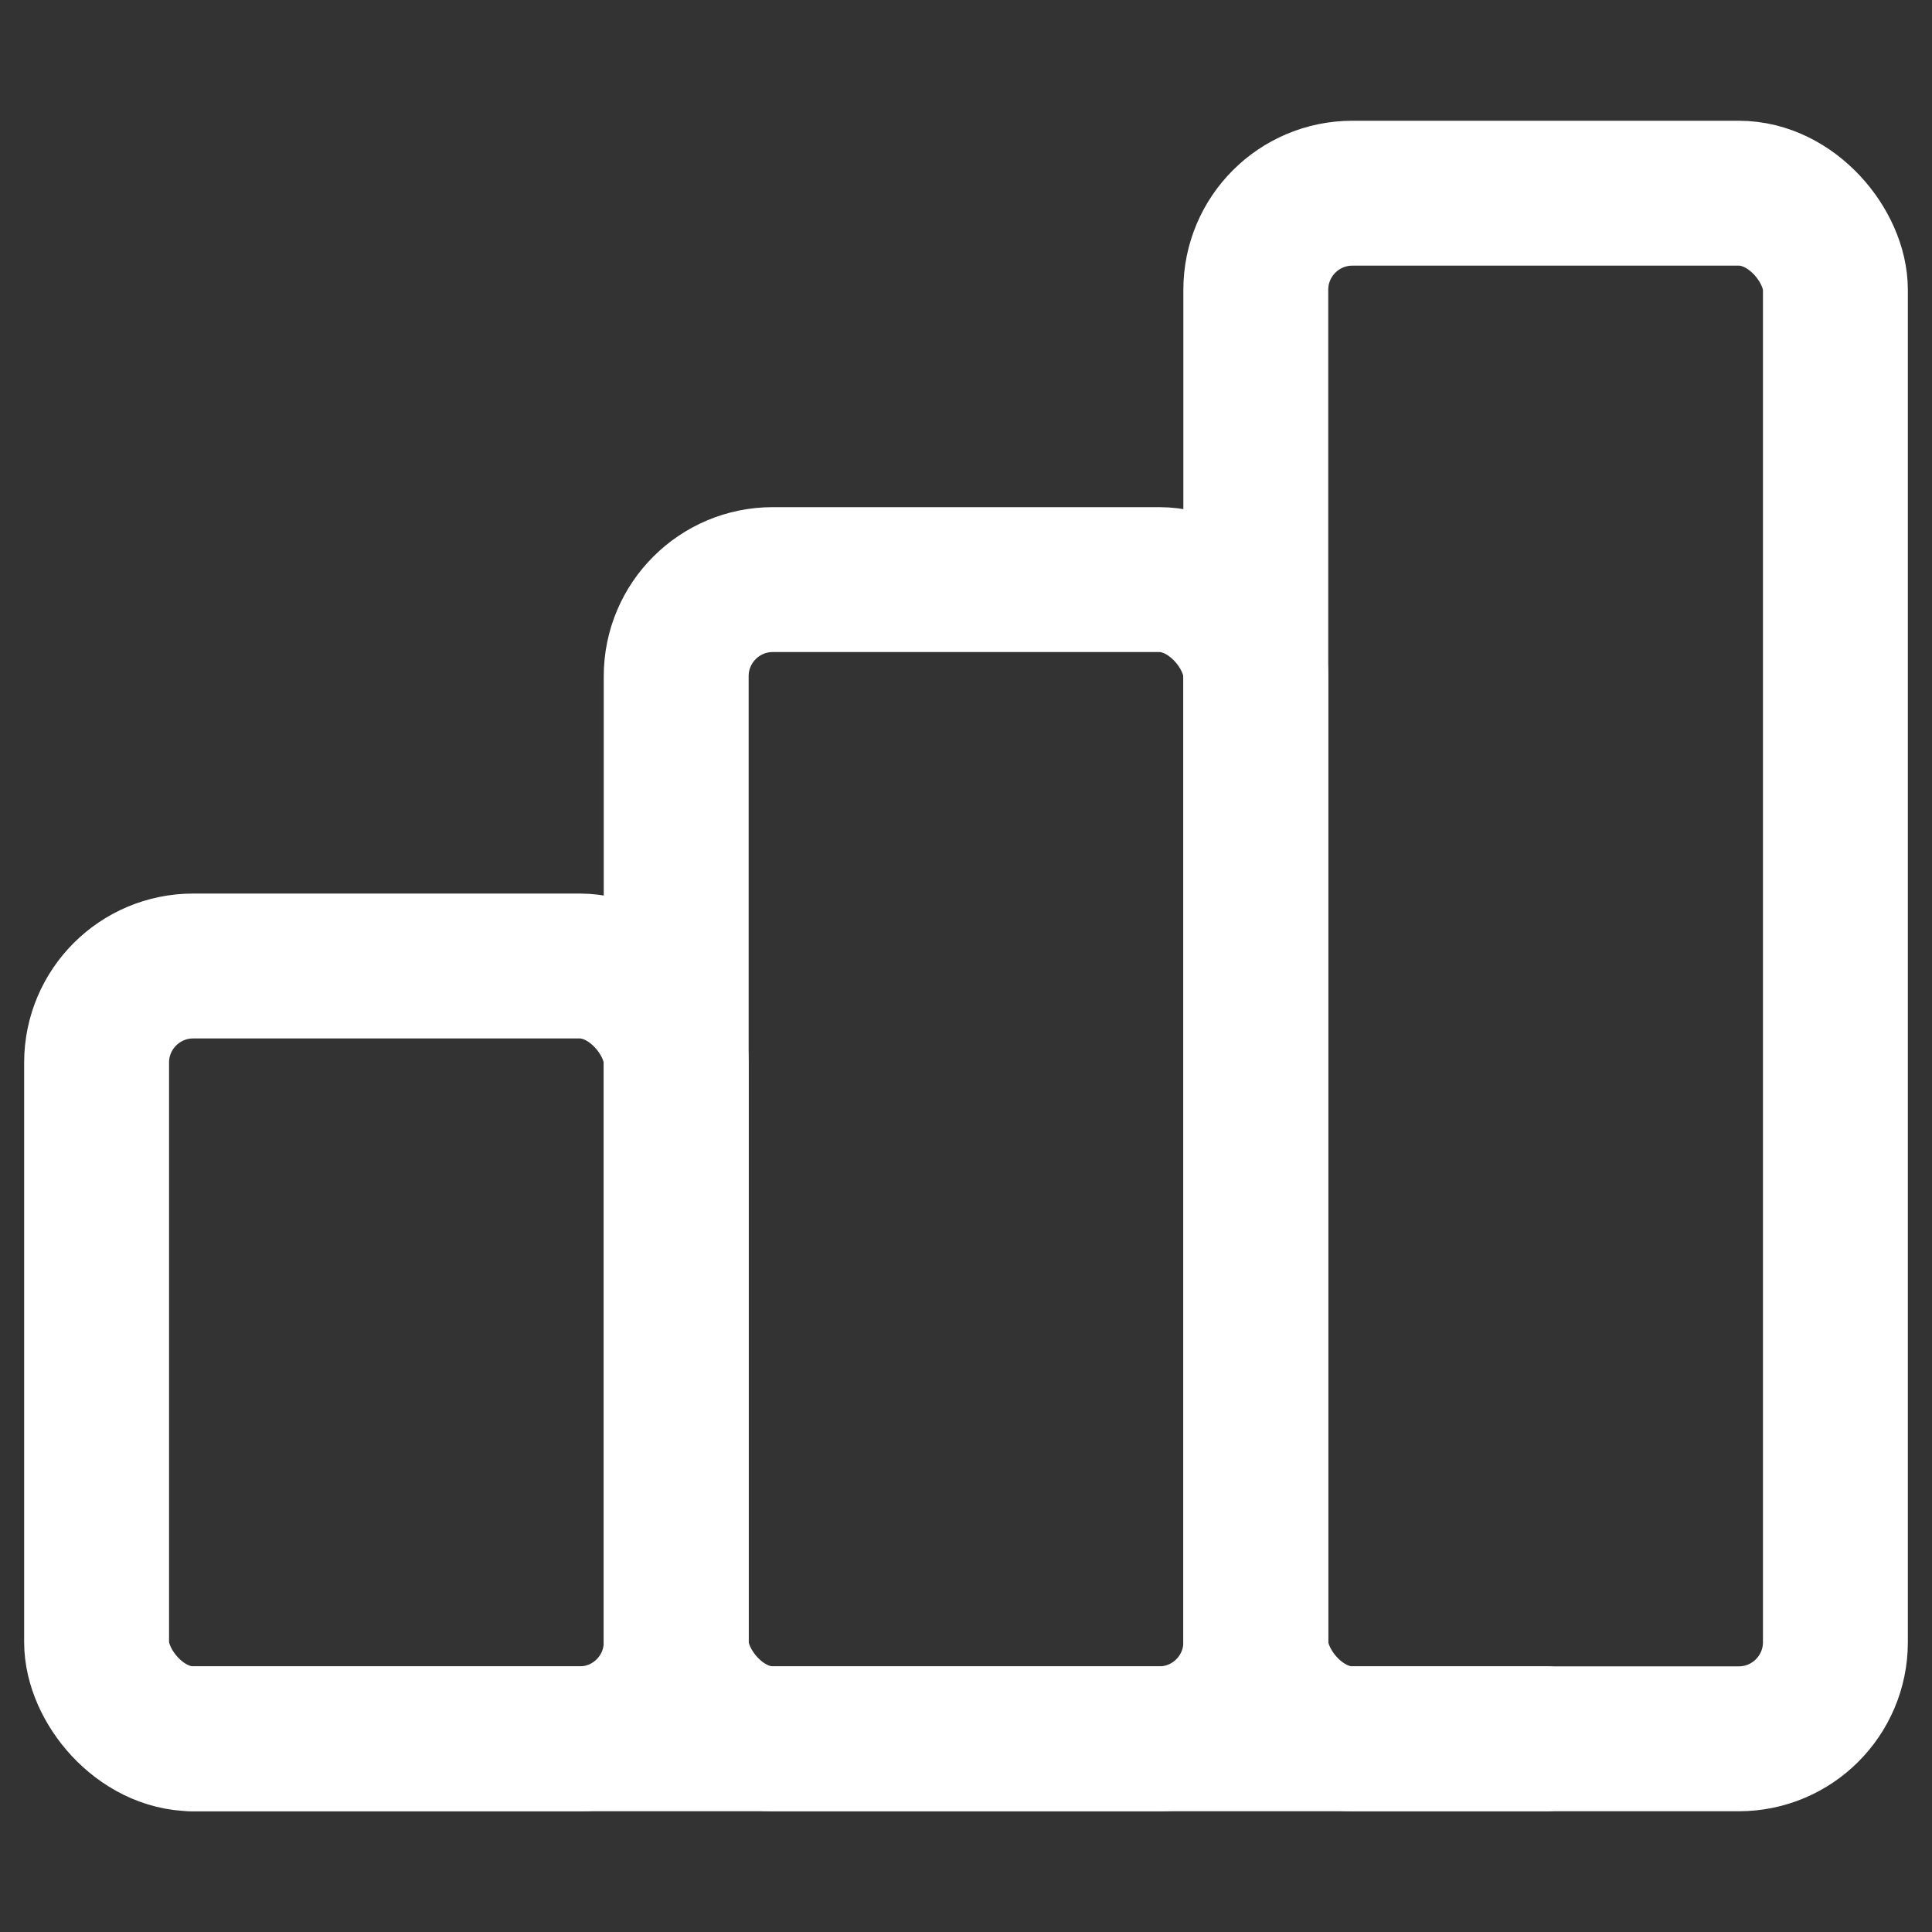 <svg xmlns="http://www.w3.org/2000/svg" xmlns:xlink="http://www.w3.org/1999/xlink" width="20" height="20" viewBox="0 0 20 20">
  <rect x="0" y="0" width="20" height="20" fill="#333333" stroke="none"/>
  <defs>
    <clipPath id="clip-button__barChart_white">
      <rect width="20" height="20"/>
    </clipPath>
  </defs>
  <g id="button__barChart_white" data-name="button_ barChart_white" clip-path="url(#clip-button__barChart_white)">
    <g id="Group_18483" data-name="Group 18483" transform="translate(-2 -2)">
      <path id="Path_12607" data-name="Path 12607" d="M0,0H24V24H0Z" fill="none"/>
      <rect id="Rectangle_6818" data-name="Rectangle 6818" width="6" height="8" rx="1" transform="translate(3 12)" fill="none" stroke="#fff" stroke-linecap="round" stroke-linejoin="round" stroke-width="1.5"/>
      <rect id="Rectangle_6819" data-name="Rectangle 6819" width="6" height="12" rx="1" transform="translate(9 8)" fill="none" stroke="#fff" stroke-linecap="round" stroke-linejoin="round" stroke-width="1.5"/>
      <rect id="Rectangle_6820" data-name="Rectangle 6820" width="6" height="16" rx="1" transform="translate(15 4)" fill="none" stroke="#fff" stroke-linecap="round" stroke-linejoin="round" stroke-width="1.5"/>
      <line id="Line_497" data-name="Line 497" x2="14" transform="translate(4 20)" fill="none" stroke="#fff" stroke-linecap="round" stroke-linejoin="round" stroke-width="1.5"/>
    </g>
  </g>
</svg>
